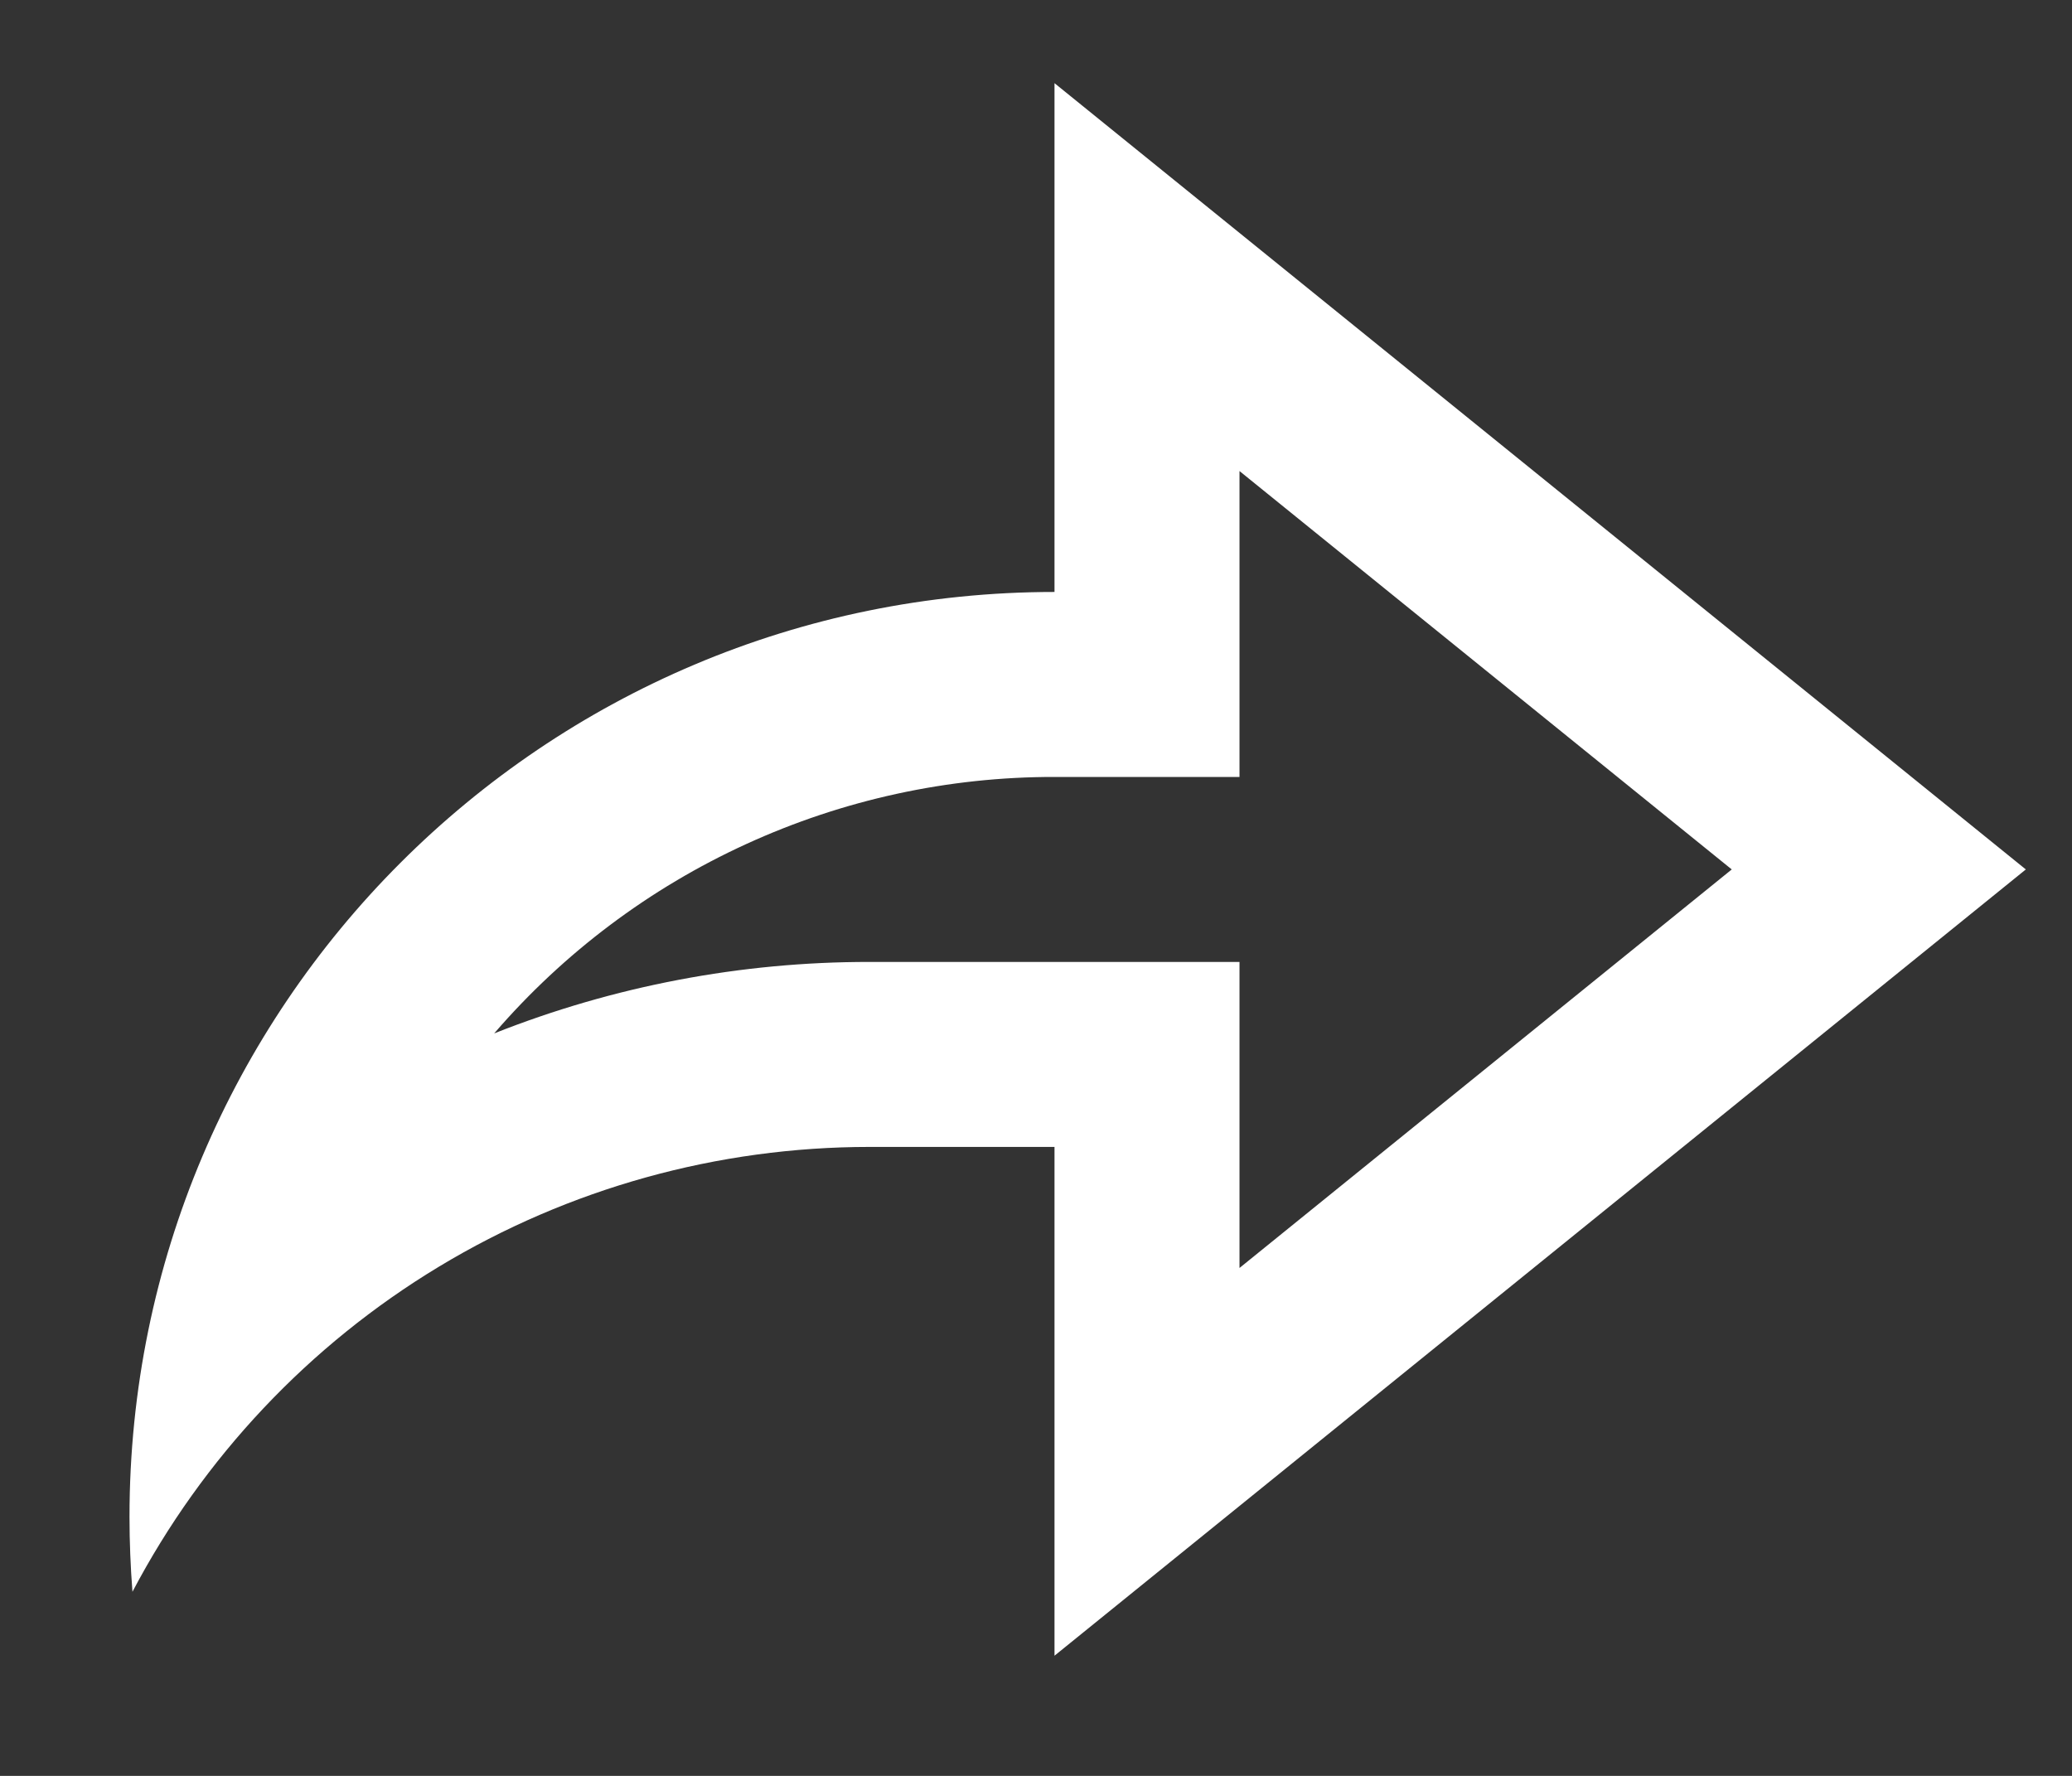 <svg width="14" height="12" viewBox="0 0 14 12" fill="none" xmlns="http://www.w3.org/2000/svg">
<rect x="0" y="0" width="14" height="12" fill="#333333" stroke="none"/>
<path d="M7.125 7.75H5.875C4.85 7.75 3.844 8.029 2.966 8.559C2.088 9.089 1.372 9.849 0.895 10.756C0.882 10.588 0.875 10.419 0.875 10.25C0.875 6.798 3.673 4 7.125 4V0.562L13.688 5.875L7.125 11.188V7.75ZM5.875 6.5H8.375V8.568L11.701 5.875L8.375 3.183V5.25H7.125C6.406 5.249 5.696 5.404 5.043 5.703C4.389 6.002 3.808 6.439 3.339 6.983C4.146 6.663 5.007 6.499 5.875 6.5Z" fill="white"/>
</svg>
